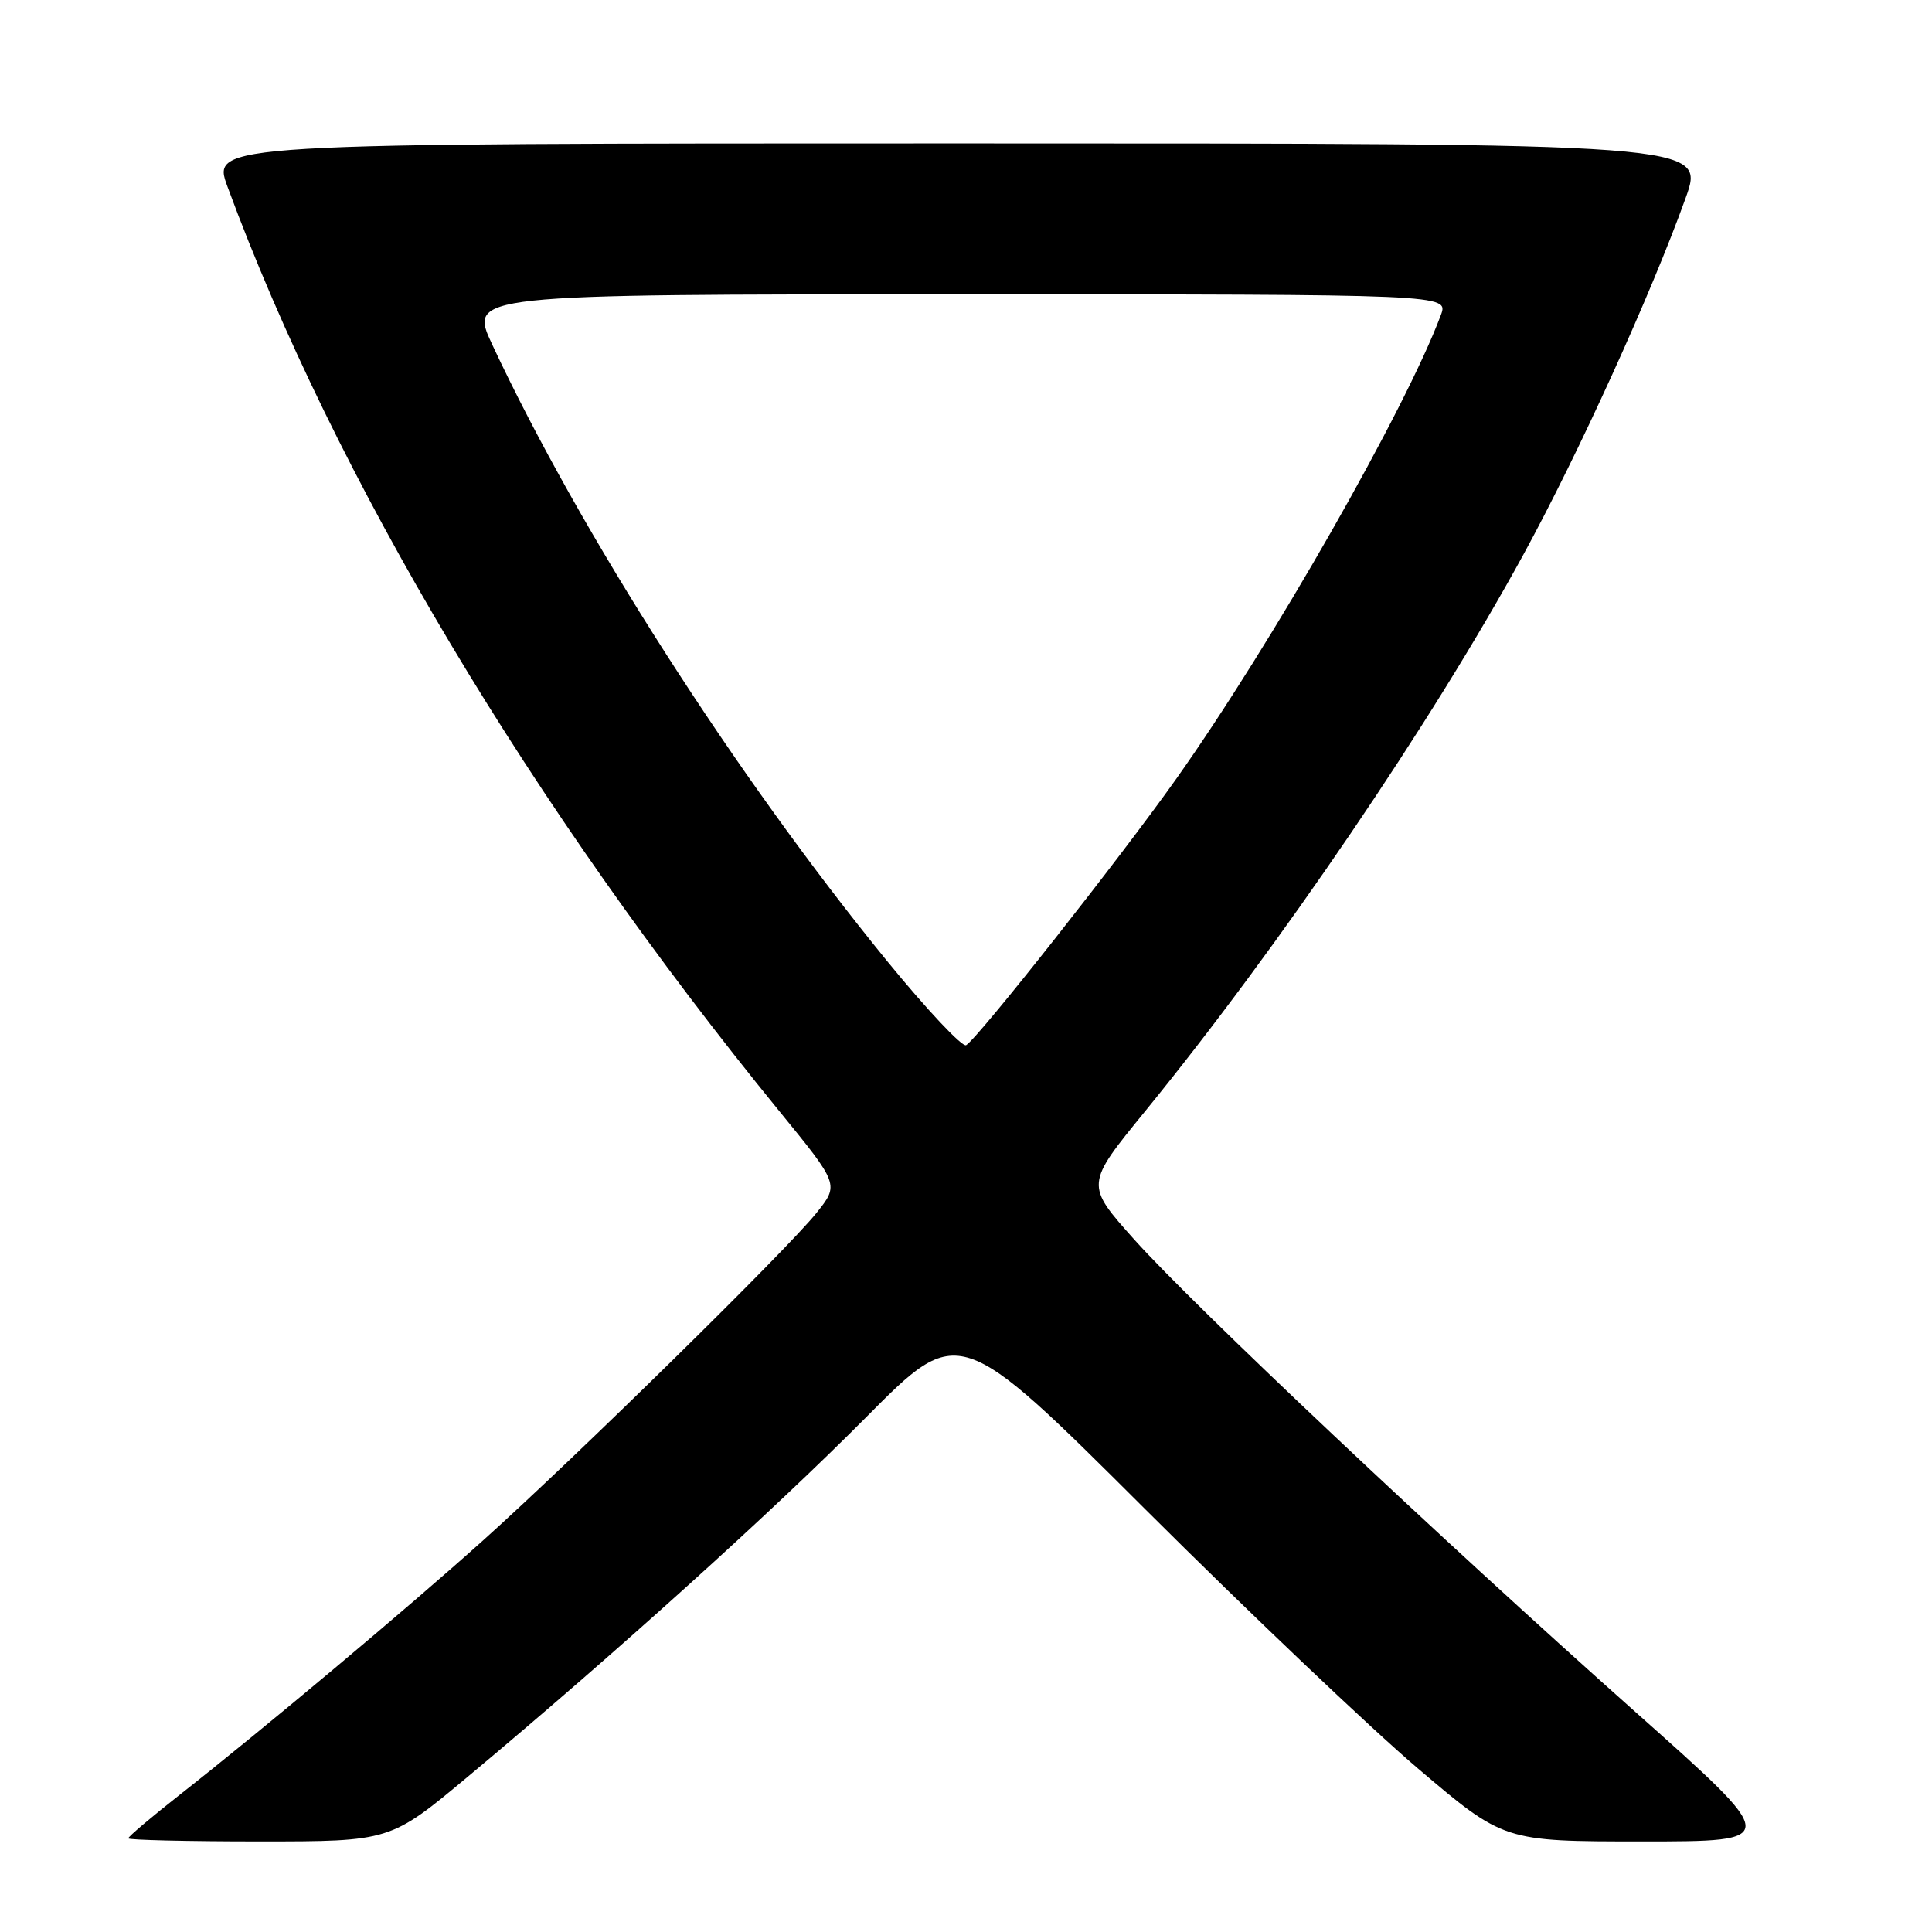 <?xml version="1.0" encoding="UTF-8" standalone="no"?>
<!DOCTYPE svg PUBLIC "-//W3C//DTD SVG 1.1//EN" "http://www.w3.org/Graphics/SVG/1.1/DTD/svg11.dtd" >
<svg xmlns="http://www.w3.org/2000/svg" xmlns:xlink="http://www.w3.org/1999/xlink" version="1.1" viewBox="0 0 256 256">
 <g >
 <path fill="currentColor"
d=" M 62.11 235.32 C 81.48 219.14 102.45 200.21 114.79 187.77 C 127.08 175.39 127.08 175.39 151.79 200.02 C 165.38 213.57 181.62 229.01 187.88 234.33 C 199.26 244.00 199.26 244.00 217.62 244.00 C 235.99 244.00 235.99 244.00 216.74 226.88 C 190.71 203.73 158.25 173.12 150.30 164.25 C 143.80 156.97 143.80 156.97 151.74 147.24 C 169.58 125.35 189.67 95.78 201.85 73.50 C 209.17 60.10 218.78 38.98 223.35 26.25 C 225.96 19.00 225.96 19.00 126.99 19.00 C 28.03 19.00 28.03 19.00 30.15 24.75 C 44.36 63.30 70.43 106.97 103.26 147.23 C 111.20 156.96 111.20 156.96 108.18 160.73 C 104.29 165.60 76.28 193.10 64.00 204.12 C 53.86 213.22 34.83 229.17 23.75 237.87 C 20.04 240.79 17.00 243.36 17.00 243.59 C 17.00 243.81 24.81 244.00 34.36 244.00 C 51.72 244.00 51.72 244.00 62.11 235.32 Z  M 117.49 127.28 C 97.48 102.73 76.88 70.58 65.23 45.68 C 62.11 39.00 62.11 39.00 127.03 39.00 C 191.95 39.00 191.95 39.00 190.92 41.75 C 186.23 54.29 168.52 85.33 155.88 103.17 C 148.38 113.76 129.68 137.46 128.02 138.49 C 127.52 138.80 122.78 133.76 117.49 127.28 Z "/>
</g>
</svg>
